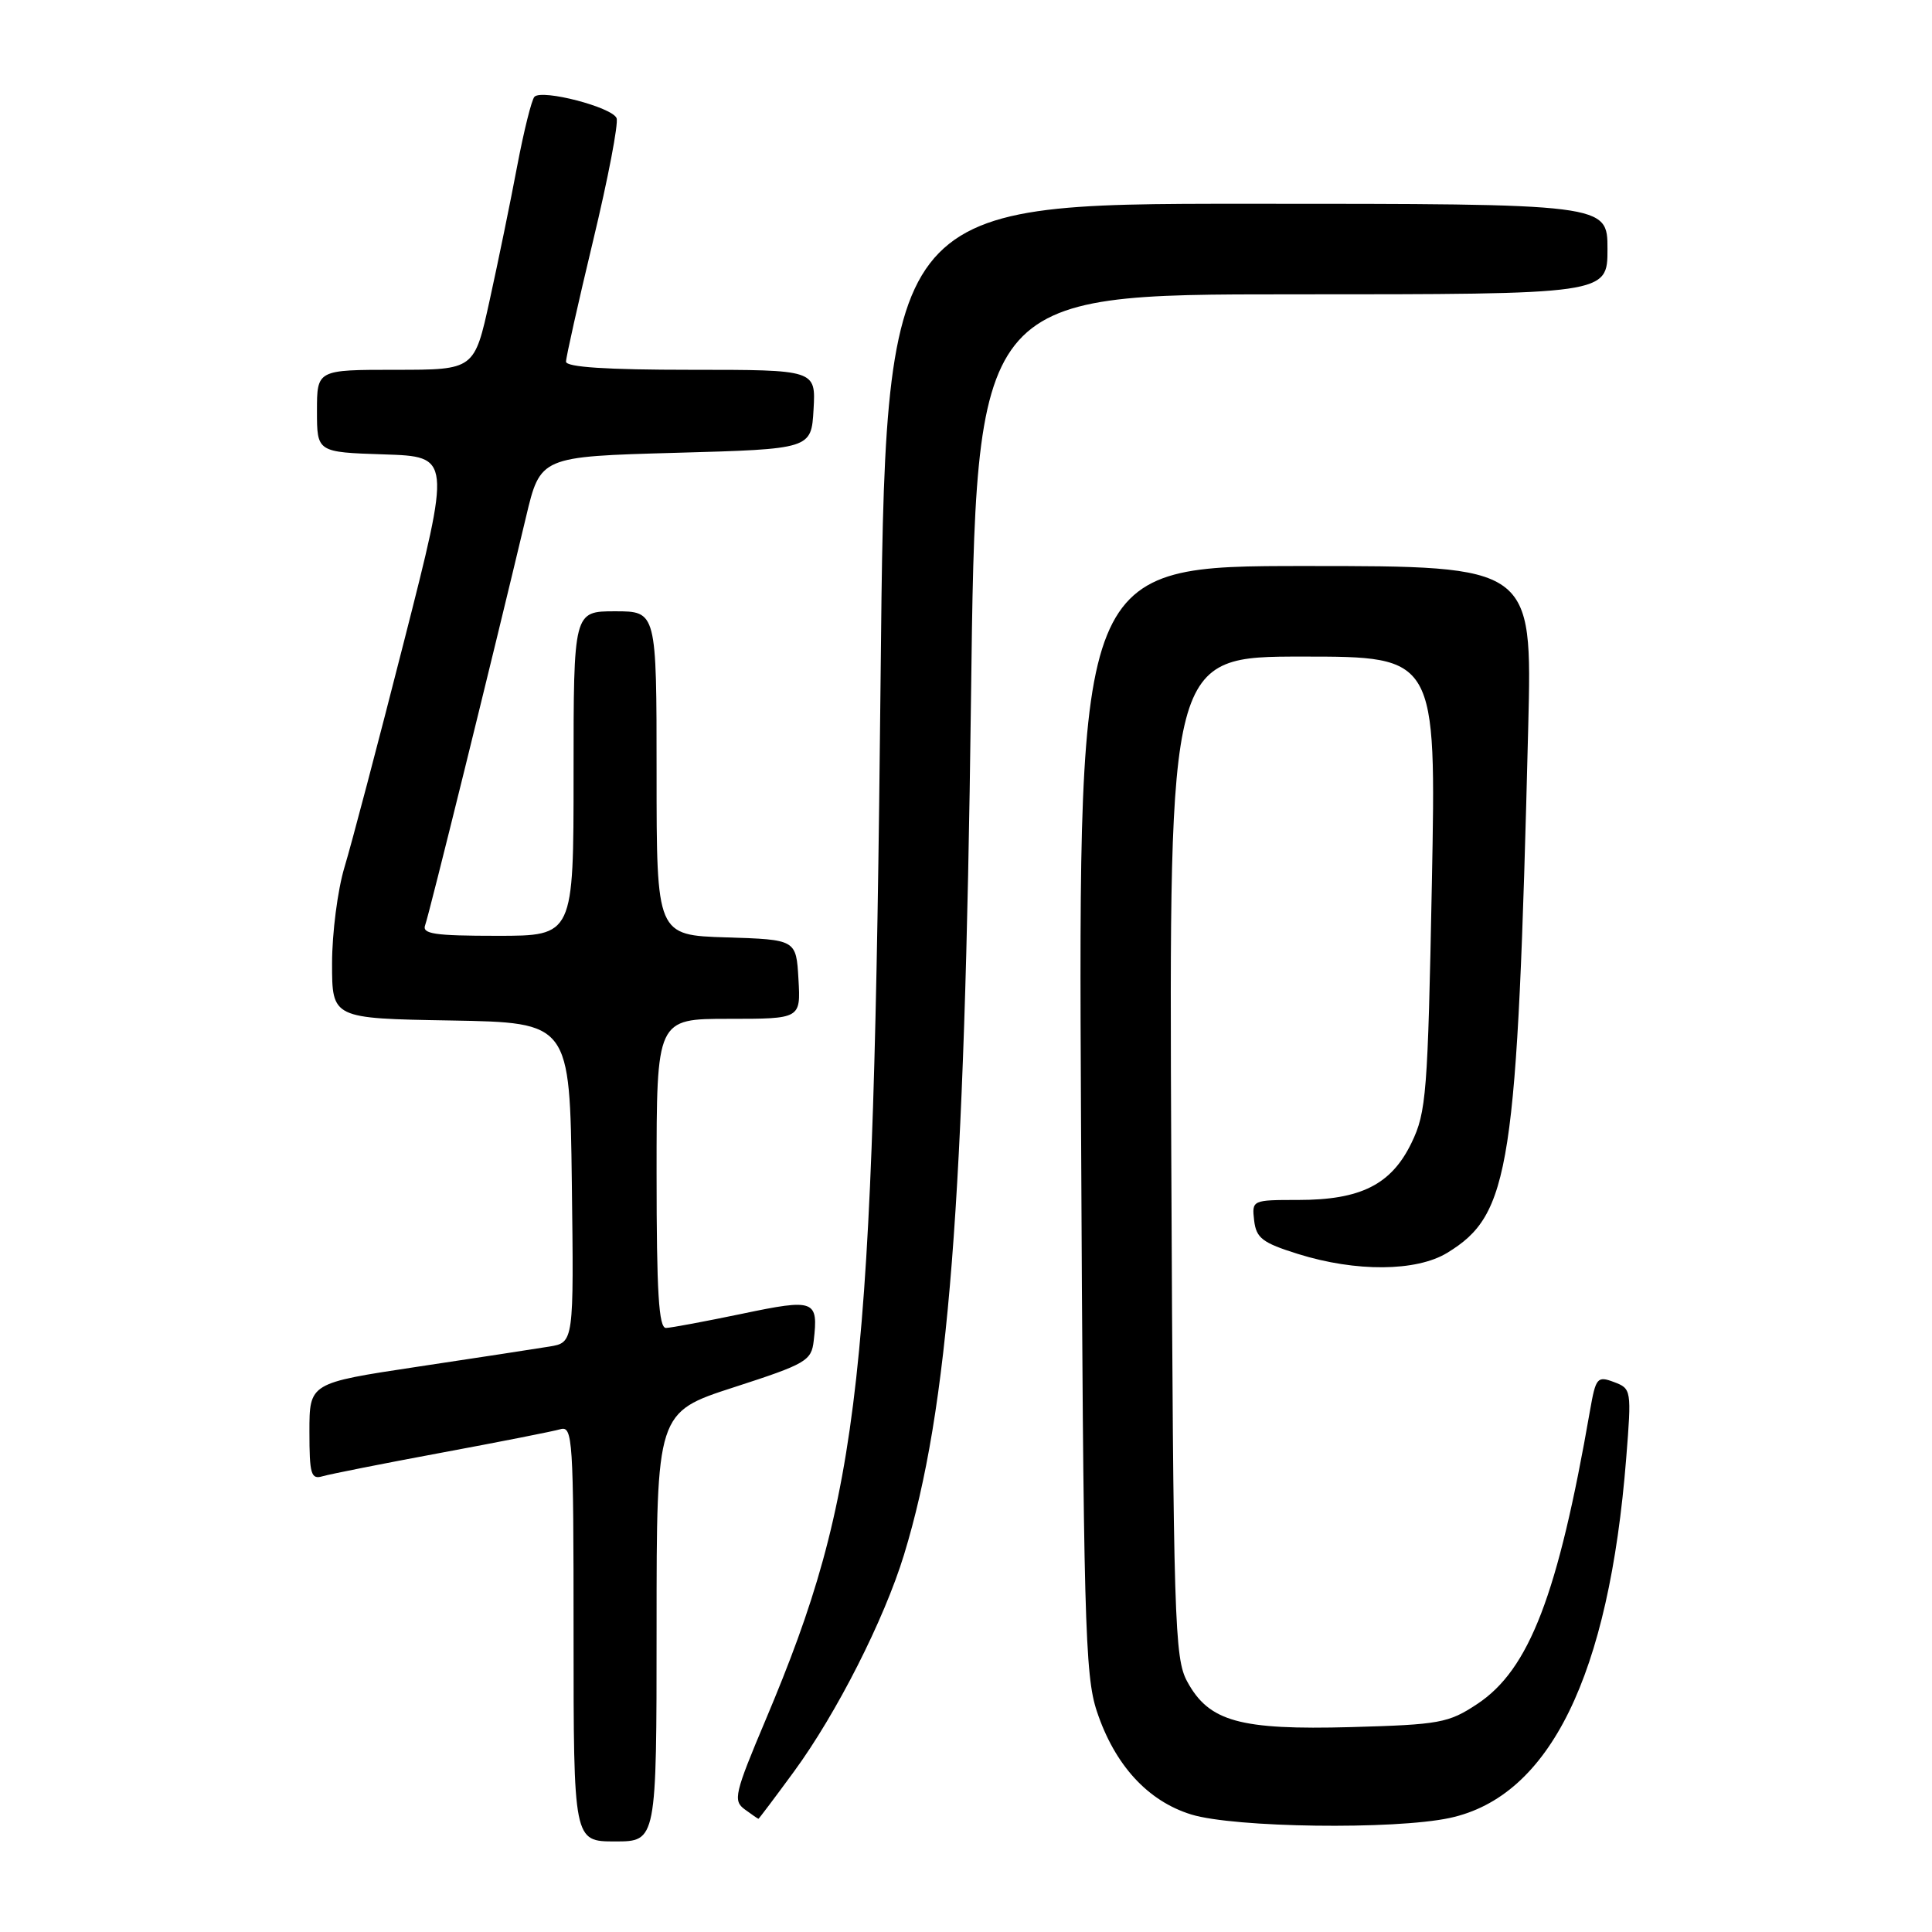 <?xml version="1.0" encoding="UTF-8" standalone="no"?>
<!DOCTYPE svg PUBLIC "-//W3C//DTD SVG 1.1//EN" "http://www.w3.org/Graphics/SVG/1.1/DTD/svg11.dtd" >
<svg xmlns="http://www.w3.org/2000/svg" xmlns:xlink="http://www.w3.org/1999/xlink" version="1.1" viewBox="0 0 256 256">
 <g >
 <path fill="currentColor"
d=" M 87.00 215.57 C 87.00 187.14 87.00 187.14 97.25 183.82 C 106.83 180.72 107.52 180.31 107.82 177.67 C 108.45 172.24 107.98 172.06 98.33 174.08 C 93.47 175.09 88.94 175.94 88.25 175.96 C 87.29 175.99 87.00 171.25 87.00 155.50 C 87.00 135.00 87.00 135.00 96.55 135.00 C 106.10 135.00 106.10 135.00 105.80 129.75 C 105.50 124.50 105.50 124.50 96.25 124.21 C 87.00 123.92 87.00 123.92 87.00 102.46 C 87.00 81.00 87.00 81.00 81.50 81.00 C 76.00 81.00 76.00 81.00 76.00 102.50 C 76.00 124.00 76.00 124.00 65.89 124.00 C 57.53 124.00 55.88 123.75 56.34 122.57 C 56.84 121.25 65.18 87.49 69.70 68.50 C 71.60 60.50 71.60 60.50 89.55 60.00 C 107.50 59.50 107.50 59.50 107.80 54.25 C 108.10 49.00 108.10 49.00 91.55 49.00 C 80.40 49.00 75.00 48.65 75.00 47.92 C 75.00 47.33 76.62 40.11 78.59 31.89 C 80.57 23.66 81.97 16.35 81.70 15.66 C 81.14 14.21 71.85 11.79 70.82 12.82 C 70.45 13.19 69.42 17.32 68.53 22.00 C 67.65 26.68 66.01 34.66 64.89 39.75 C 62.86 49.00 62.86 49.00 52.43 49.00 C 42.00 49.00 42.00 49.00 42.00 54.46 C 42.00 59.92 42.00 59.92 50.89 60.21 C 59.77 60.50 59.77 60.50 53.53 85.00 C 50.10 98.47 46.55 111.94 45.64 114.93 C 44.74 117.92 44.00 123.64 44.00 127.66 C 44.00 134.95 44.00 134.95 59.75 135.22 C 75.50 135.50 75.50 135.50 75.77 156.70 C 76.04 177.90 76.04 177.90 72.77 178.43 C 70.97 178.73 63.09 179.93 55.25 181.11 C 41.00 183.26 41.00 183.26 41.00 189.70 C 41.00 195.36 41.21 196.07 42.75 195.61 C 43.71 195.33 50.80 193.92 58.50 192.49 C 66.20 191.06 73.29 189.66 74.25 189.38 C 75.89 188.90 76.00 190.65 76.00 216.43 C 76.00 244.00 76.00 244.00 81.50 244.00 C 87.00 244.00 87.00 244.00 87.00 215.57 Z  M 192.10 240.89 C 205.35 238.04 213.20 222.04 215.48 193.23 C 216.20 184.16 216.17 184.00 213.86 183.13 C 211.65 182.30 211.45 182.54 210.69 186.87 C 206.44 211.33 202.64 221.23 195.74 225.79 C 191.93 228.31 190.78 228.52 179.02 228.85 C 164.27 229.25 160.20 228.12 157.32 222.83 C 155.62 219.72 155.48 215.05 155.20 153.25 C 154.90 87.00 154.90 87.00 172.60 87.00 C 190.31 87.00 190.31 87.00 189.73 117.03 C 189.19 144.91 189.00 147.38 187.03 151.44 C 184.36 156.96 180.31 159.00 172.03 159.00 C 165.91 159.00 165.87 159.02 166.18 161.72 C 166.46 164.06 167.27 164.68 172.00 166.16 C 179.68 168.56 187.67 168.50 191.76 166.01 C 200.13 160.90 201.04 154.98 202.50 96.25 C 203.03 75.00 203.03 75.00 172.96 75.00 C 142.88 75.00 142.88 75.00 143.24 148.25 C 143.56 214.73 143.75 221.99 145.34 226.76 C 147.70 233.87 152.08 238.65 157.85 240.43 C 163.55 242.18 184.73 242.47 192.10 240.89 Z  M 105.20 234.75 C 110.85 227.04 117.15 214.63 119.79 206.00 C 125.70 186.66 127.82 159.57 128.66 92.75 C 129.33 39.00 129.33 39.00 171.16 39.00 C 213.00 39.00 213.00 39.00 213.00 33.00 C 213.00 27.00 213.00 27.00 165.16 27.00 C 117.31 27.00 117.31 27.00 116.68 90.25 C 115.74 182.99 114.09 197.90 101.46 227.87 C 97.33 237.66 97.11 238.60 98.68 239.75 C 99.62 240.44 100.43 241.00 100.50 241.00 C 100.56 241.00 102.68 238.19 105.20 234.75 Z "/>
</g>
</svg>